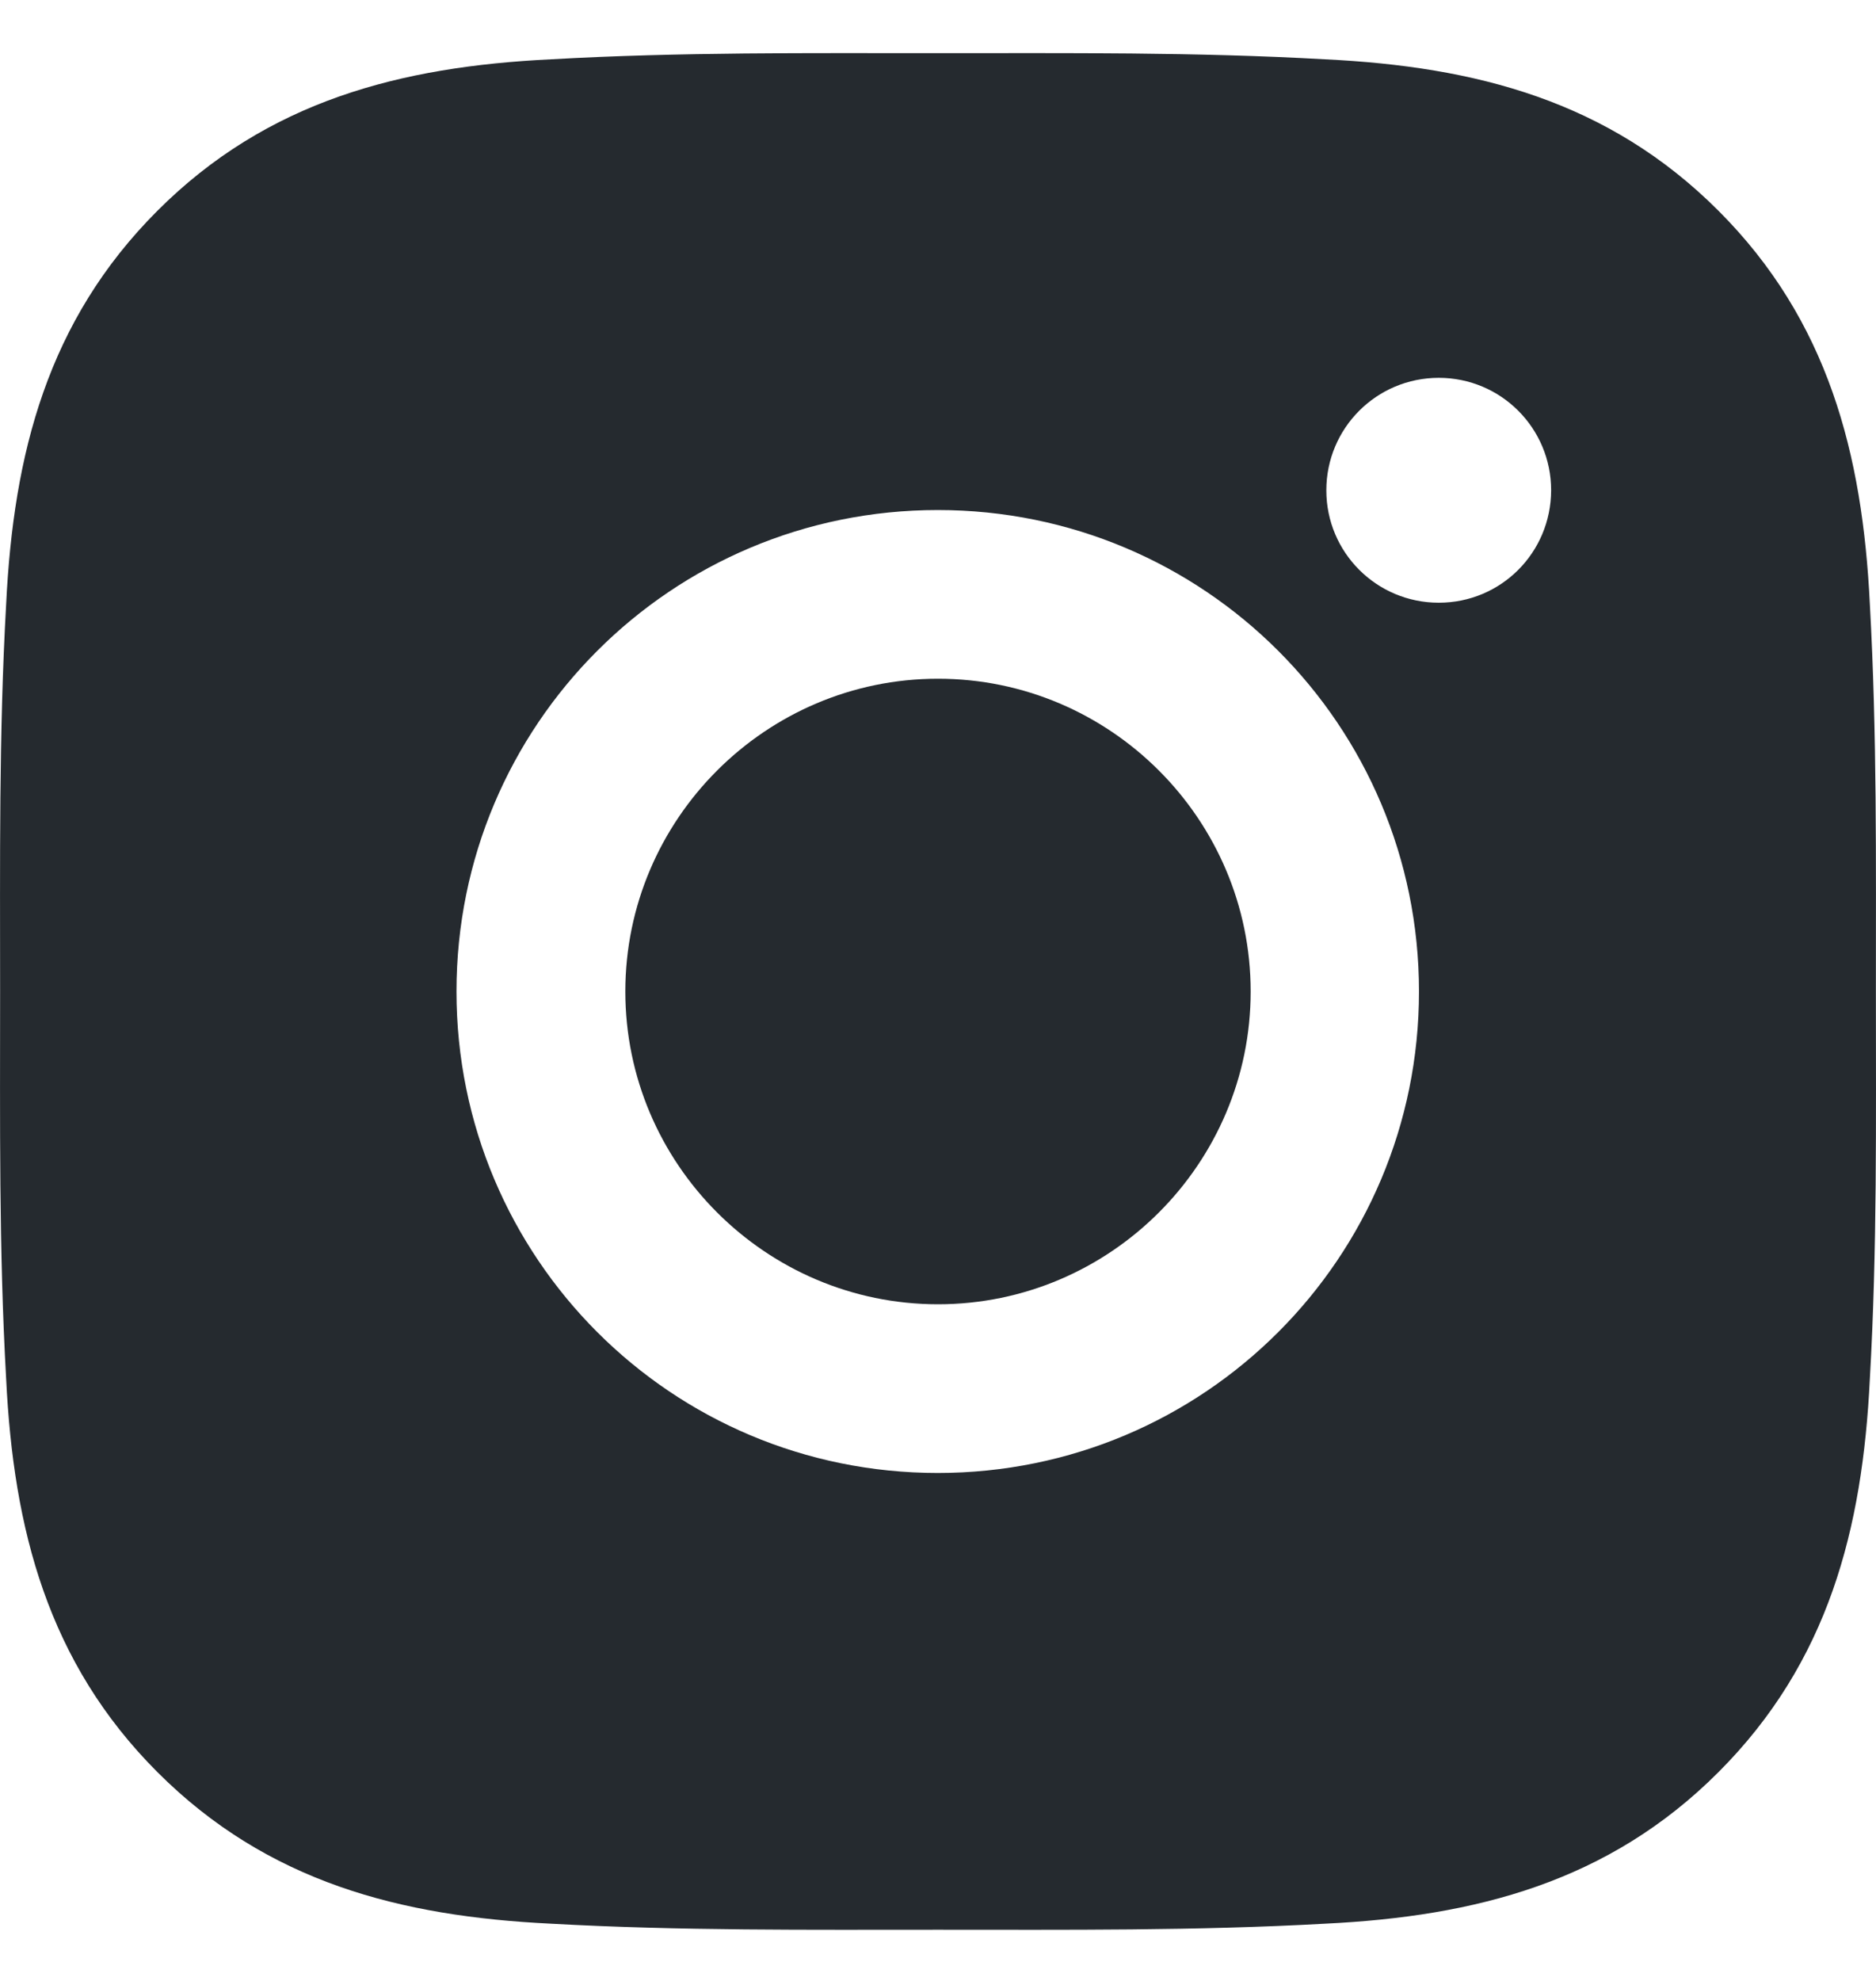 <svg width="18" height="19" viewBox="0 0 18 19" fill="none" xmlns="http://www.w3.org/2000/svg">
<g clip-path="url(#clip0_16918_76330)">
<path d="M9 6.51C7.348 6.51 6 7.858 6 9.51C6 11.162 7.348 12.51 9 12.51C10.652 12.51 12 11.162 12 9.51C12 7.858 10.652 6.51 9 6.51Z" fill="#252A2F"/>
<path d="M17.999 9.51C17.999 8.267 18.01 7.035 17.941 5.795C17.871 4.354 17.542 3.075 16.488 2.021C15.432 0.965 14.156 0.639 12.715 0.569C11.472 0.499 10.24 0.51 9 0.51C7.757 0.51 6.525 0.499 5.285 0.569C3.844 0.639 2.565 0.967 1.511 2.021C0.455 3.077 0.129 4.354 0.059 5.795C-0.011 7.038 0.001 8.269 0.001 9.51C0.001 10.75 -0.011 11.984 0.059 13.225C0.129 14.666 0.458 15.945 1.511 16.998C2.567 18.054 3.844 18.381 5.285 18.451C6.528 18.52 7.759 18.509 9 18.509C10.243 18.509 11.474 18.52 12.715 18.451C14.156 18.381 15.435 18.052 16.488 16.998C17.544 15.942 17.871 14.666 17.941 13.225C18.012 11.984 17.999 10.753 17.999 9.51ZM8.998 14.128C6.442 14.128 4.38 12.065 4.38 9.51C4.38 6.954 6.442 4.892 8.998 4.892C11.553 4.892 13.615 6.954 13.615 9.51C13.615 12.065 11.553 14.128 8.998 14.128ZM13.805 5.781C13.208 5.781 12.726 5.299 12.726 4.703C12.726 4.106 13.208 3.624 13.805 3.624C14.401 3.624 14.883 4.106 14.883 4.703C14.881 5.302 14.401 5.781 13.805 5.781Z" fill="#252A2F"/>
</g>
<defs>
<clipPath id="clip0_16918_76330">
<rect width="18" height="18" fill="white" transform="translate(0 0.51)"/>
</clipPath>
</defs>
</svg>
